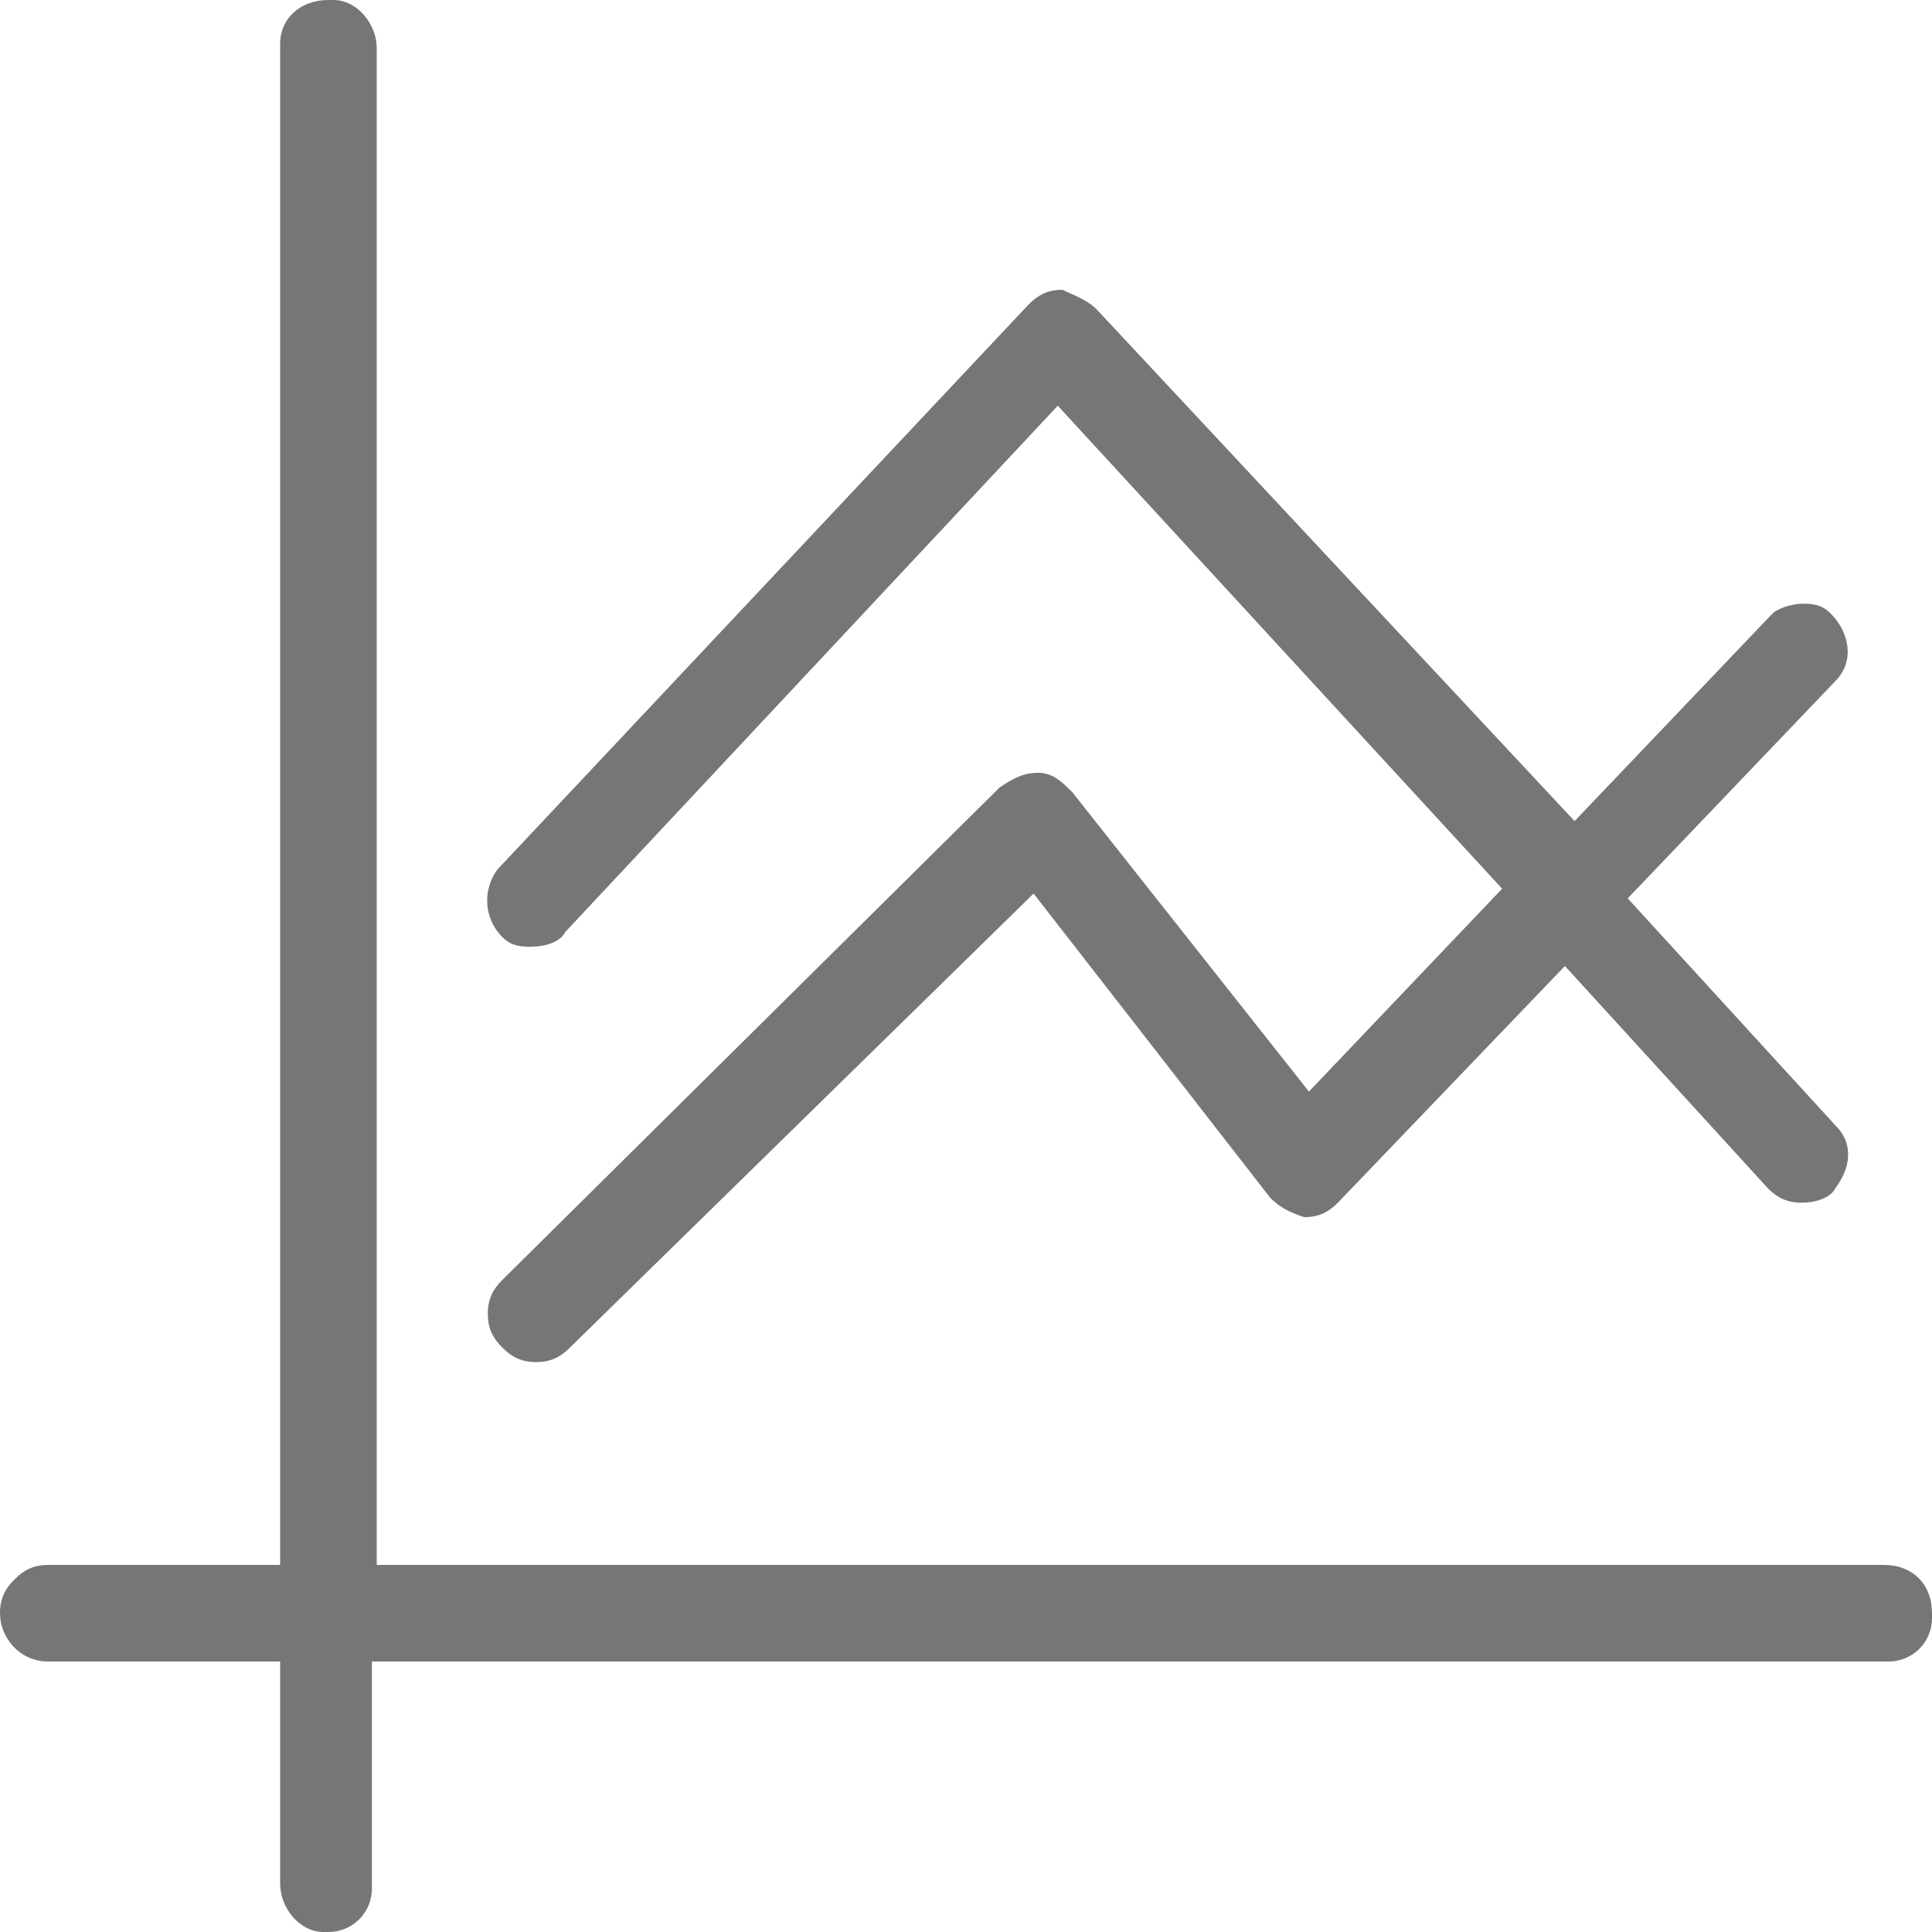 <?xml version="1.0" encoding="utf-8"?>
<!-- Generator: Adobe Illustrator 22.1.0, SVG Export Plug-In . SVG Version: 6.00 Build 0)  -->
<svg version="1.1" id="Group_1931" xmlns="http://www.w3.org/2000/svg" xmlns:xlink="http://www.w3.org/1999/xlink" x="0px" y="0px"
	 viewBox="0 0 40 40" style="enable-background:new 0 0 40 40;" xml:space="preserve">
<style type="text/css">
	.st0{fill:#767676;}
</style>
<g>
	<path class="st0" d="M39,32.4H7.8V1c0-0.5-0.4-1-0.9-1c0,0,0,0-0.1,0c0,0,0,0,0,0c0,0,0,0,0,0C6.2,0,5.8,0.4,5.8,0.9
		c0,0,0,0.1,0,0.1v31.4H1c-0.3,0-0.5,0.1-0.7,0.3C0.1,32.9,0,33.1,0,33.4c0,0.5,0.4,1,1,1h4.8V39c0,0.5,0.4,1,0.9,1c0,0,0,0,0.1,0
		c0,0,0,0,0,0c0,0,0,0,0,0c0.5,0,0.9-0.4,0.9-0.9c0,0,0-0.1,0-0.1v-4.6H39c0,0,0,0,0.1,0c0,0,0,0,0,0c0.5,0,0.9-0.4,0.9-0.9
		c0,0,0-0.1,0-0.1C40,32.8,39.6,32.4,39,32.4z"/>
	<path class="st0" d="M10.4,19.4c0.2,0.2,0.4,0.2,0.6,0.2c0,0,0,0,0,0c0.3,0,0.6-0.1,0.7-0.3L21.9,8.4l9.2,10l-4,4.2l-4.9-6.2
		c-0.2-0.2-0.4-0.4-0.7-0.4c0,0,0,0,0,0l0,0c-0.3,0-0.5,0.1-0.8,0.3L10.4,26.5c-0.2,0.2-0.3,0.4-0.3,0.7c0,0.3,0.1,0.5,0.3,0.7
		c0,0,0,0,0,0c0.2,0.2,0.4,0.3,0.7,0.3l0,0c0.3,0,0.5-0.1,0.7-0.3l9.6-9.4l4.9,6.3c0,0,0,0,0,0c0.2,0.2,0.4,0.3,0.7,0.4c0,0,0,0,0,0
		l0,0c0.3,0,0.5-0.1,0.7-0.3c0,0,0,0,0,0l4.7-4.9l4.2,4.6c0,0,0,0,0,0c0.2,0.2,0.4,0.3,0.7,0.3c0.3,0,0.6-0.1,0.7-0.3
		c0.3-0.4,0.4-0.9,0-1.3c0,0,0,0,0,0l-4.3-4.7l4.3-4.5c0.4-0.4,0.3-1-0.1-1.4c-0.2-0.2-0.4-0.2-0.6-0.2c-0.2,0-0.5,0.1-0.6,0.2
		c0,0,0,0,0,0L32.6,17c0,0-9.9-10.6-9.9-10.6C22.5,6.2,22.2,6.1,22,6l0,0c-0.3,0-0.5,0.1-0.7,0.3L10.3,18C10,18.4,10,19,10.4,19.4z"
		/>
</g>
</svg>
